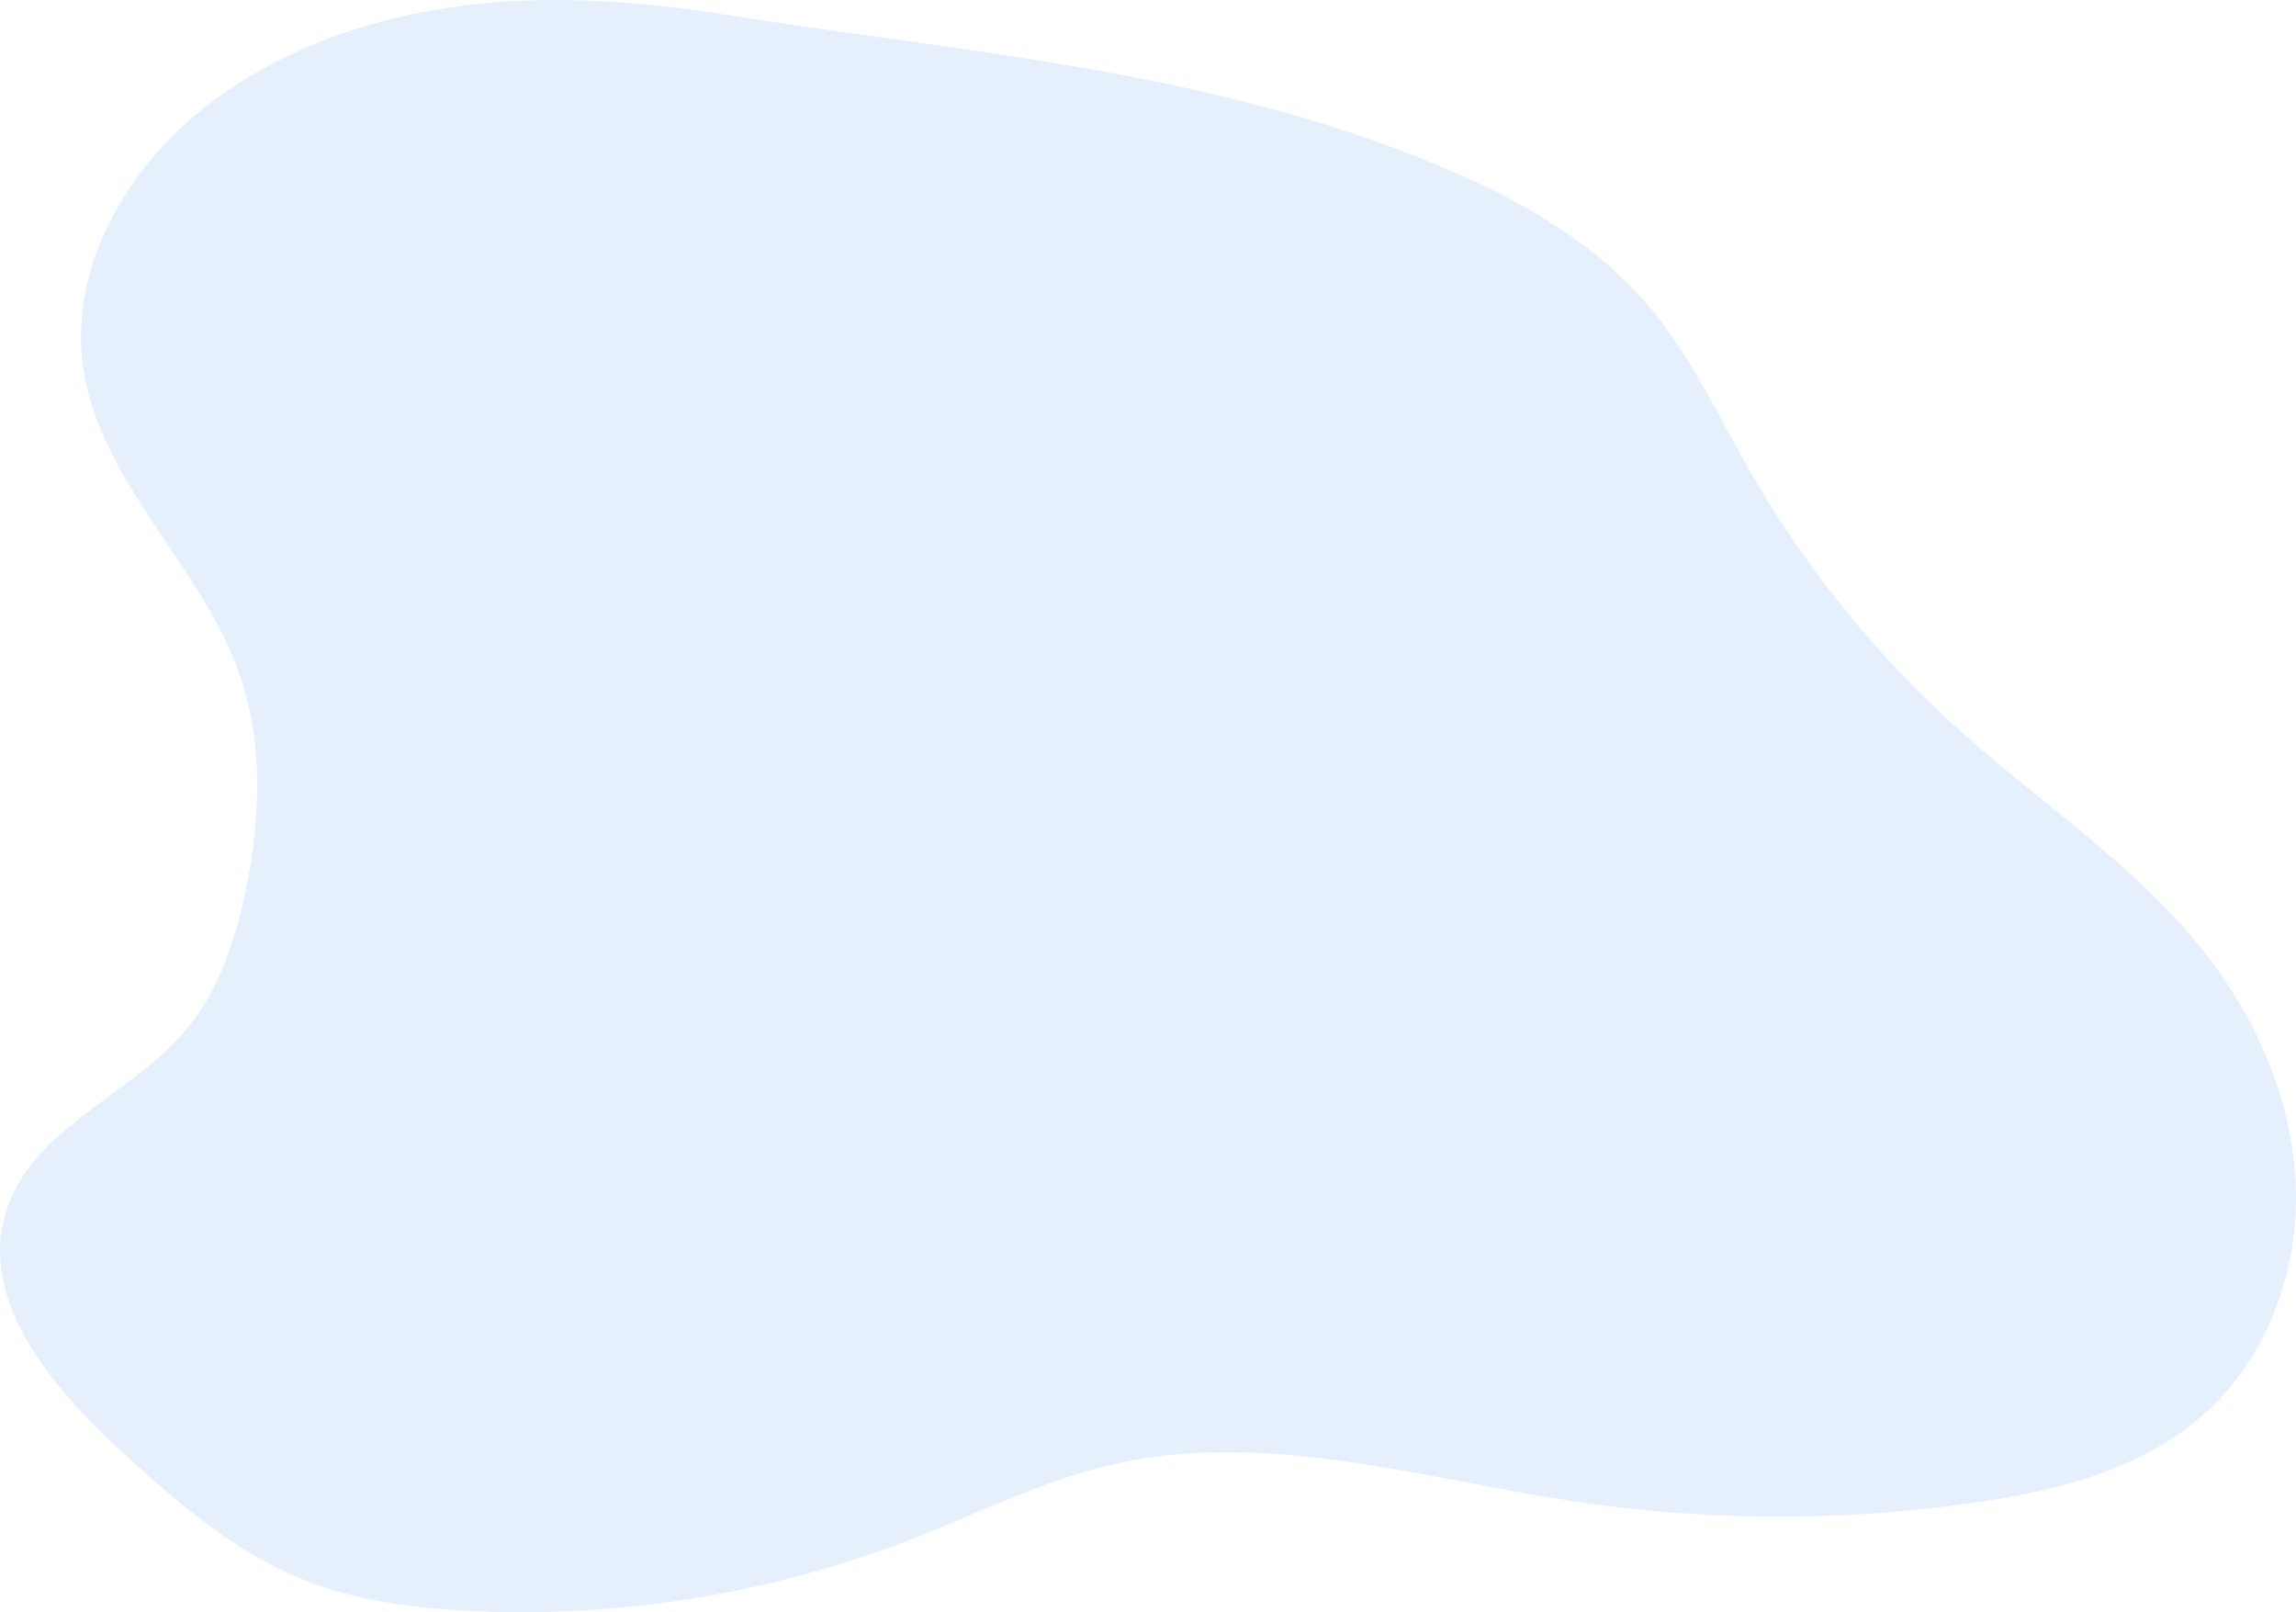 <svg xmlns="http://www.w3.org/2000/svg" viewBox="0 0 568.031 398.784">
  <defs>
    <style>
      .cls-1 {
        fill: #066de8;
        opacity: 0.1;
      }
    </style>
  </defs>
  <path id="shape-10" class="cls-1" d="M197.28,14.668C169.589,16.149,141.609,24.239,120,41.631,101.048,56.9,87.377,80.9,90.712,105.013c3.937,28.468,29.335,49.176,38.756,76.331,6.062,17.457,5.117,36.721,1.15,54.78-2.552,11.636-6.477,23.285-14.02,32.507-13.587,16.591-38.105,24.6-44.781,44.974-7.26,22.159,11.034,43.891,28.221,59.65,13.719,12.575,28.088,25.091,45.377,31.983,12.642,5.045,26.361,6.857,39.96,7.579a266.5,266.5,0,0,0,110.163-17.6c16.8-6.519,33.055-14.785,50.639-18.716,37.473-8.38,76.03,3.7,114.009,9.361a340.987,340.987,0,0,0,98.225.289c20.5-2.926,41.687-8.205,57.128-22,15.652-14.008,23.477-35.691,22.61-56.7s-9.728-41.236-22.779-57.73c-16.856-21.3-40.1-36.462-60.331-54.618a260.863,260.863,0,0,1-51.9-64.159c-7.946-13.846-14.706-28.54-25-40.73-16.055-19-39.34-30.3-62.606-39.026-53.673-20.106-109.344-24.2-165.3-33.085C232.737,15.312,215,13.741,197.28,14.668Z" transform="translate(-70.182 -14.401)"/>
</svg>

